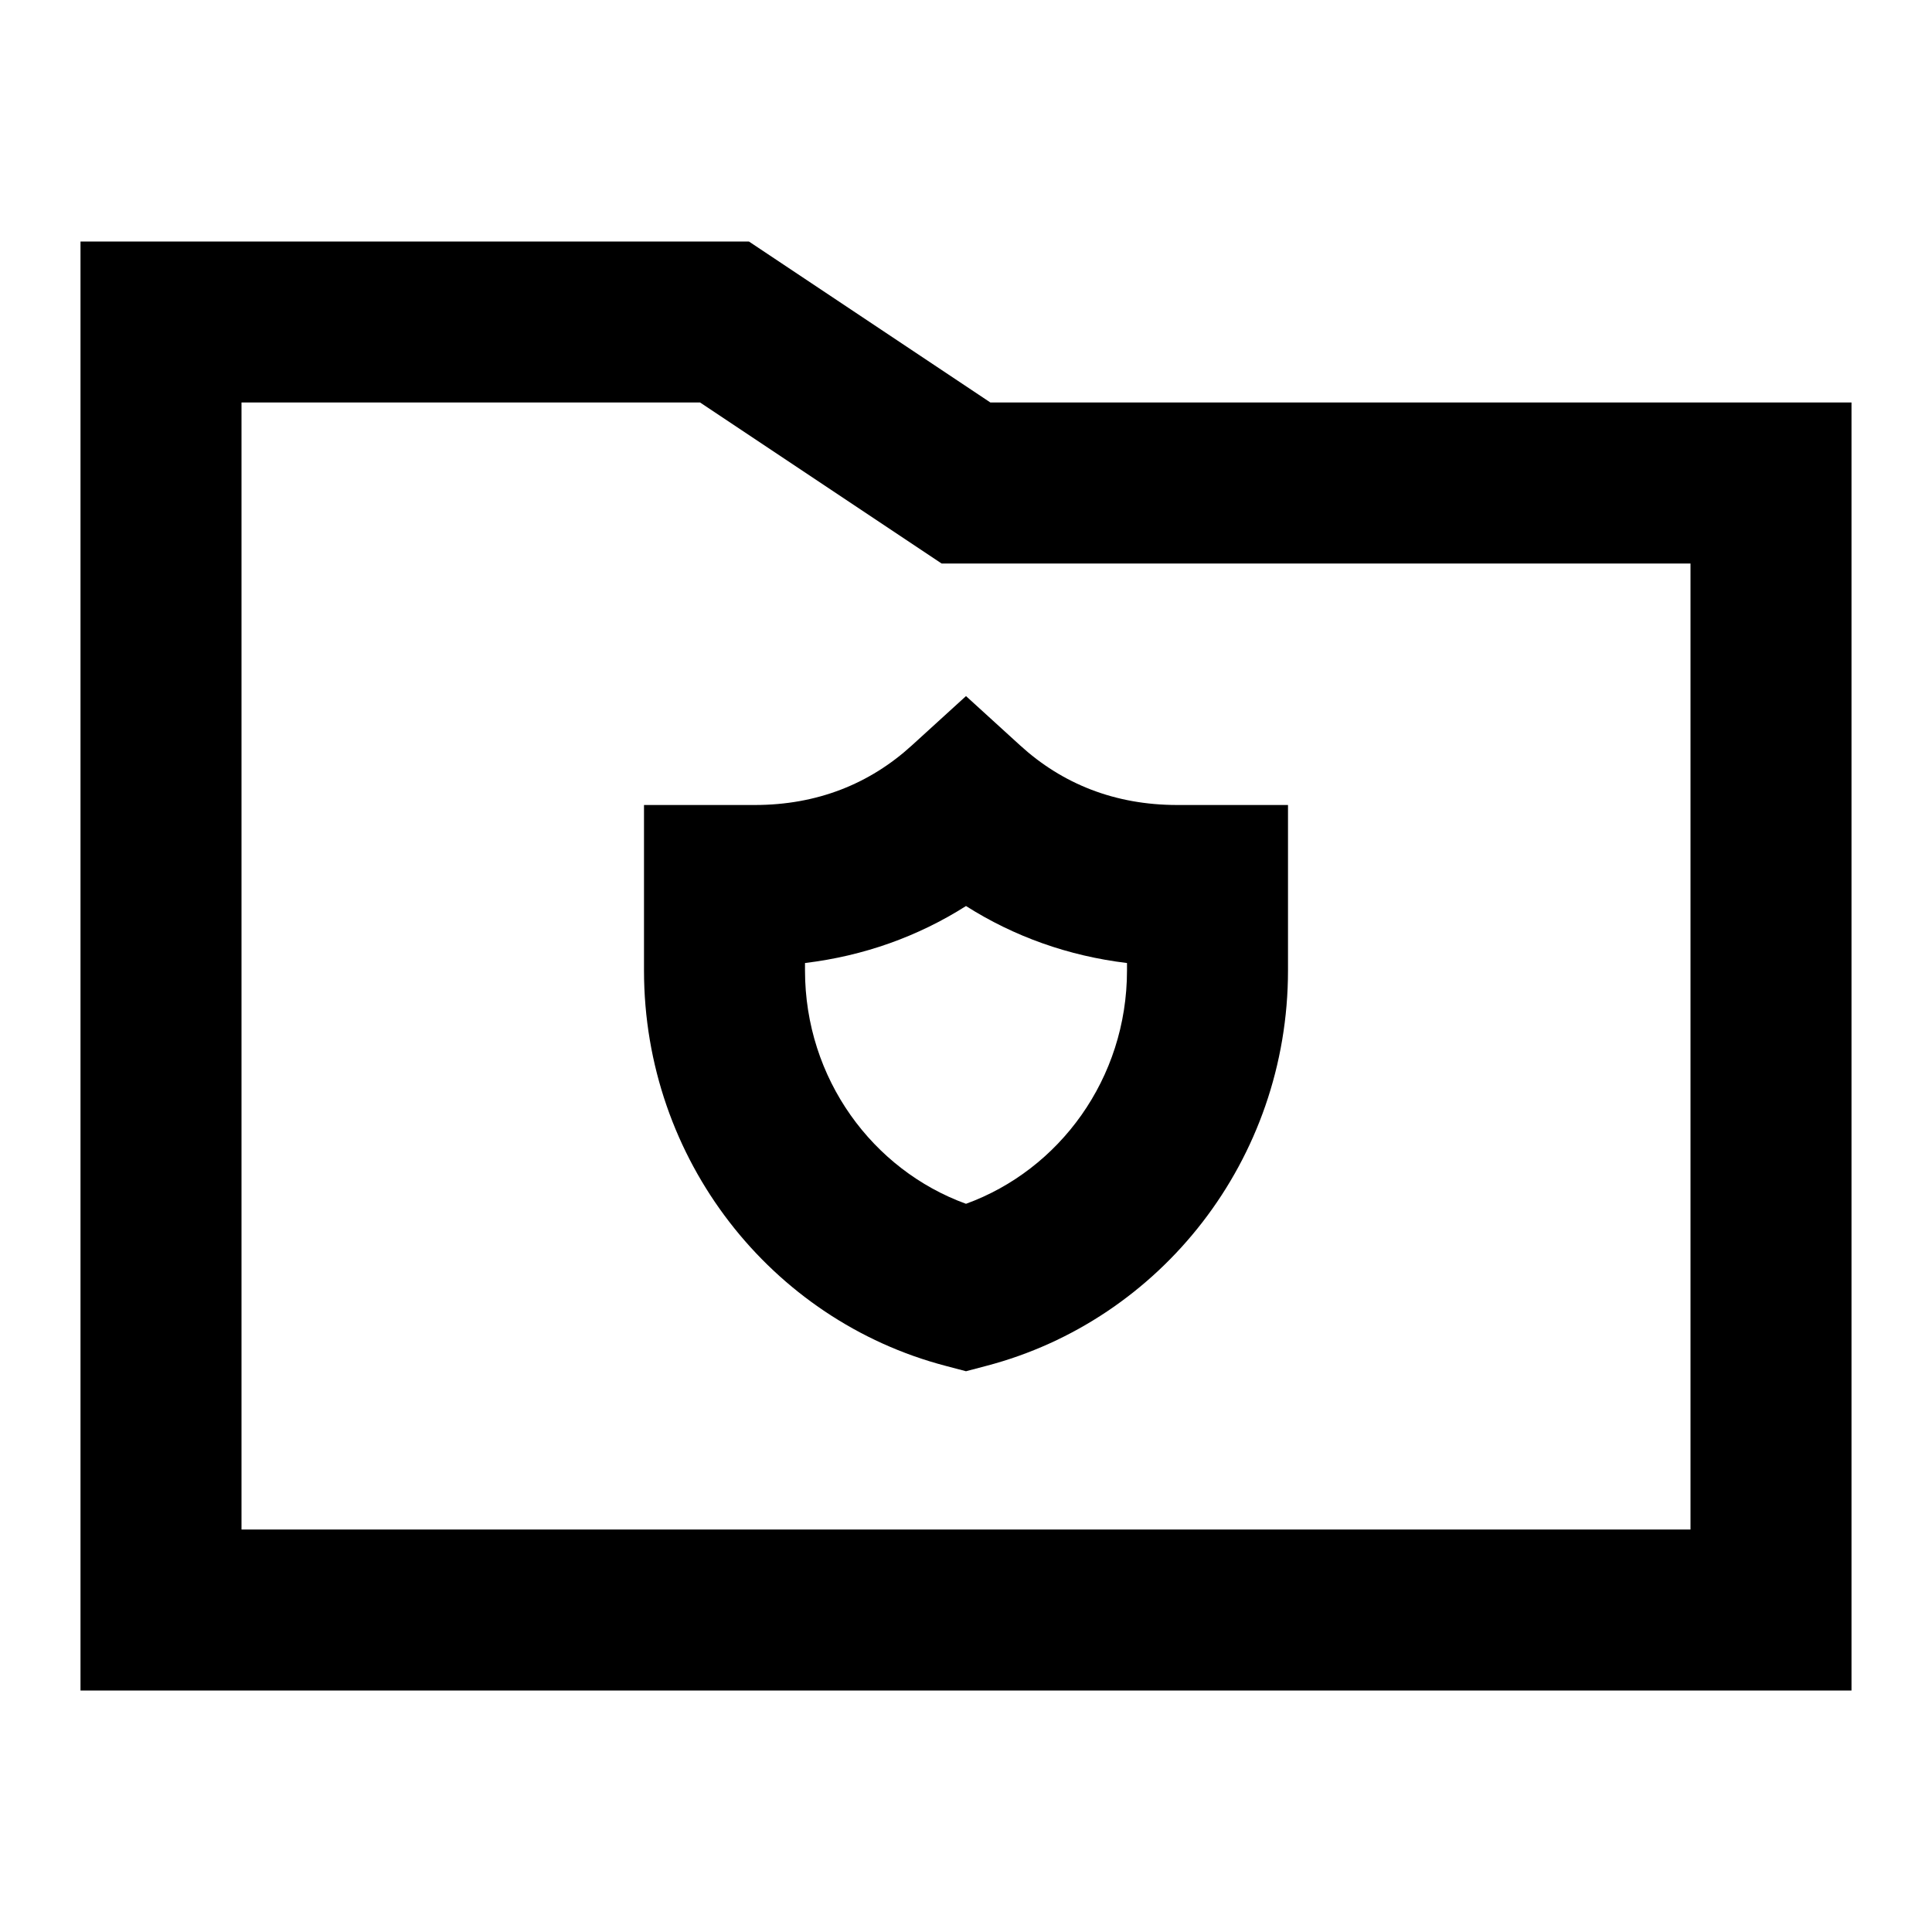 <svg width="24" height="24" viewBox="0 0 24 24" fill="none" xmlns="http://www.w3.org/2000/svg">
<path fill-rule="evenodd" clip-rule="evenodd" d="M12 8.647L12.674 9.261C13.195 9.736 13.847 10 14.625 10H16V12.055C16 14.408 14.418 16.4 12.254 16.967L12 17.034L11.746 16.967C9.581 16.4 8 14.408 8 12.055L8 11L8 10H9.375C10.153 10 10.805 9.736 11.326 9.261L12 8.647ZM10 11.963L10 12.055C10 13.402 10.843 14.534 12 14.954C13.157 14.534 14 13.402 14 12.055V11.963C13.271 11.875 12.597 11.634 12 11.255C11.403 11.634 10.729 11.875 10 11.963Z" fill="currentcolor"/>
<path fill-rule="evenodd" clip-rule="evenodd" d="M1 3H9.303L12.303 5H23V21H1V3ZM3 5V19H21V7H11.697L8.697 5H3Z" fill="currentcolor"/>
</svg>
